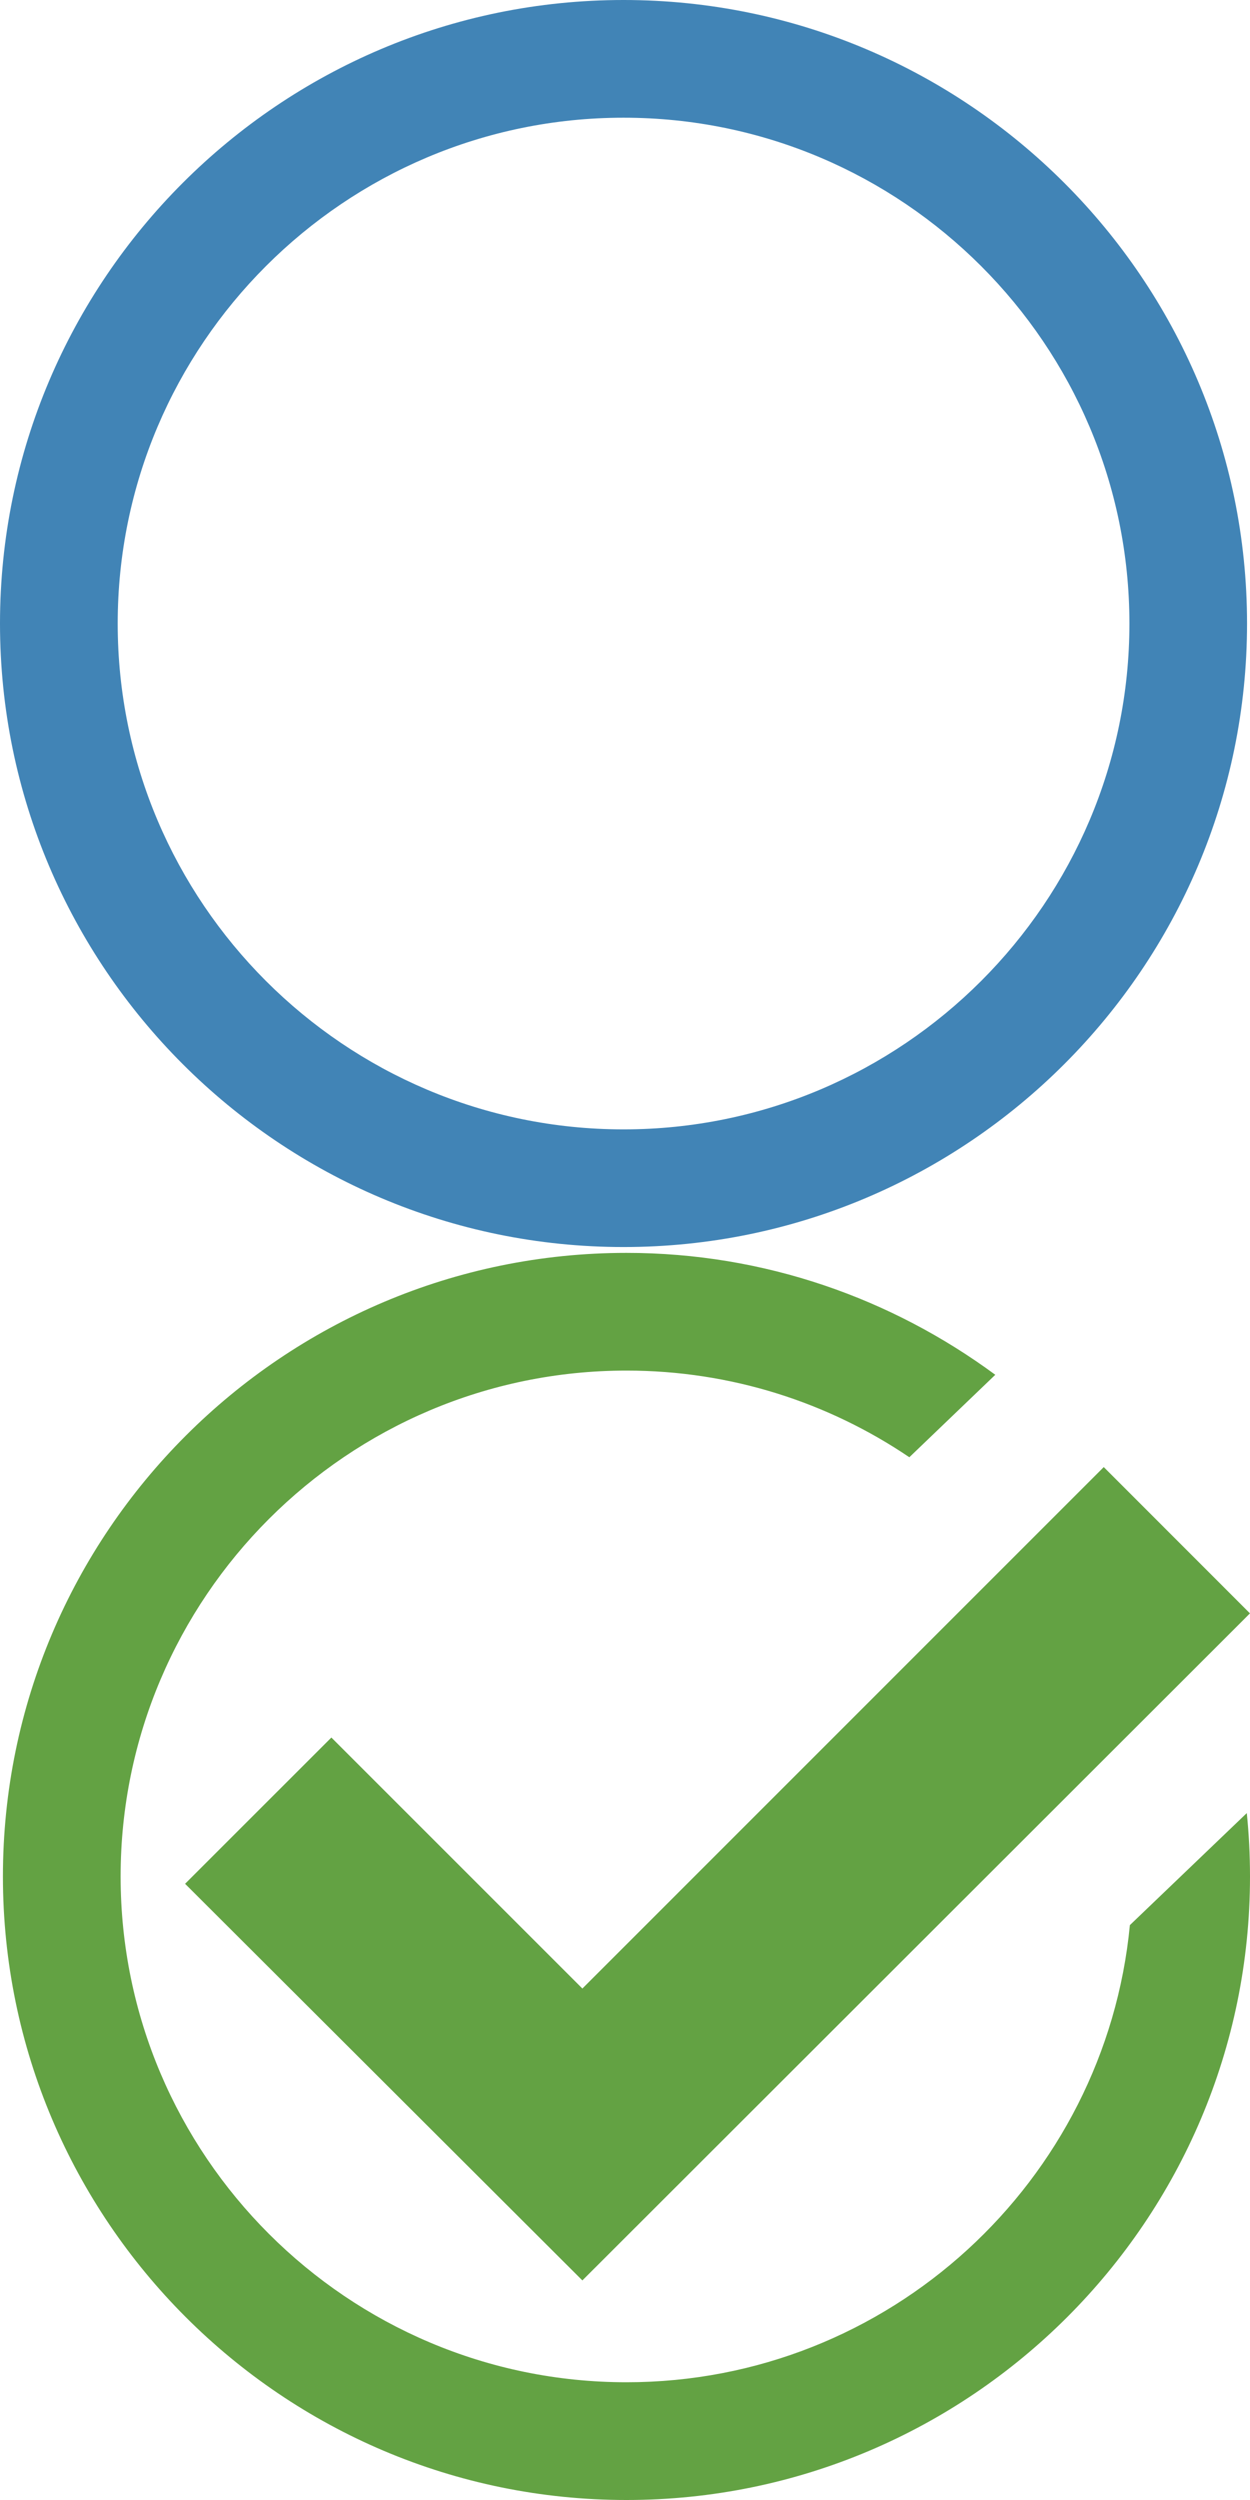 <?xml version="1.0" encoding="utf-8"?>
<!-- Generator: Adobe Illustrator 15.0.2, SVG Export Plug-In . SVG Version: 6.00 Build 0)  -->
<!DOCTYPE svg PUBLIC "-//W3C//DTD SVG 1.1//EN" "http://www.w3.org/Graphics/SVG/1.1/DTD/svg11.dtd">
<svg version="1.1" id="Layer_1" xmlns="http://www.w3.org/2000/svg" xmlns:xlink="http://www.w3.org/1999/xlink" x="0px" y="0px"
	 width="30px" height="60px" viewBox="0 0 30 60" enable-background="new 0 0 30 60" xml:space="preserve">
<polygon fill="#63A243" points="29.999,38.721 26.49,35.21 13.977,47.725 7.953,41.701 4.442,45.211 13.977,54.73 "/>
<path fill="#4184B6" d="M14.965,29.929C6.713,29.929,0,23.216,0,14.964C0,6.713,6.713,0,14.965,0c8.25,0,14.964,6.713,14.964,14.964
	C29.929,23.216,23.215,29.929,14.965,29.929z M14.965,2.825c-6.694,0-12.14,5.446-12.14,12.14c0,6.694,5.446,12.14,12.14,12.14
	c6.694,0,12.141-5.446,12.141-12.14C27.105,8.271,21.659,2.825,14.965,2.825z"/>
<path fill="#63A243" d="M27.117,46.203c-0.59,6.147-5.781,10.971-12.081,10.971c-6.693,0-12.141-5.445-12.141-12.139
	c0-6.694,5.447-12.141,12.141-12.141c2.513,0,4.849,0.768,6.788,2.08l2.063-1.979c-2.482-1.83-5.538-2.926-8.852-2.926
	c-8.252,0-14.965,6.713-14.965,14.965S6.784,60,15.036,60C23.286,60,30,53.287,30,45.035c0-0.514-0.026-1.021-0.077-1.521
	L27.117,46.203z"/>
</svg>
